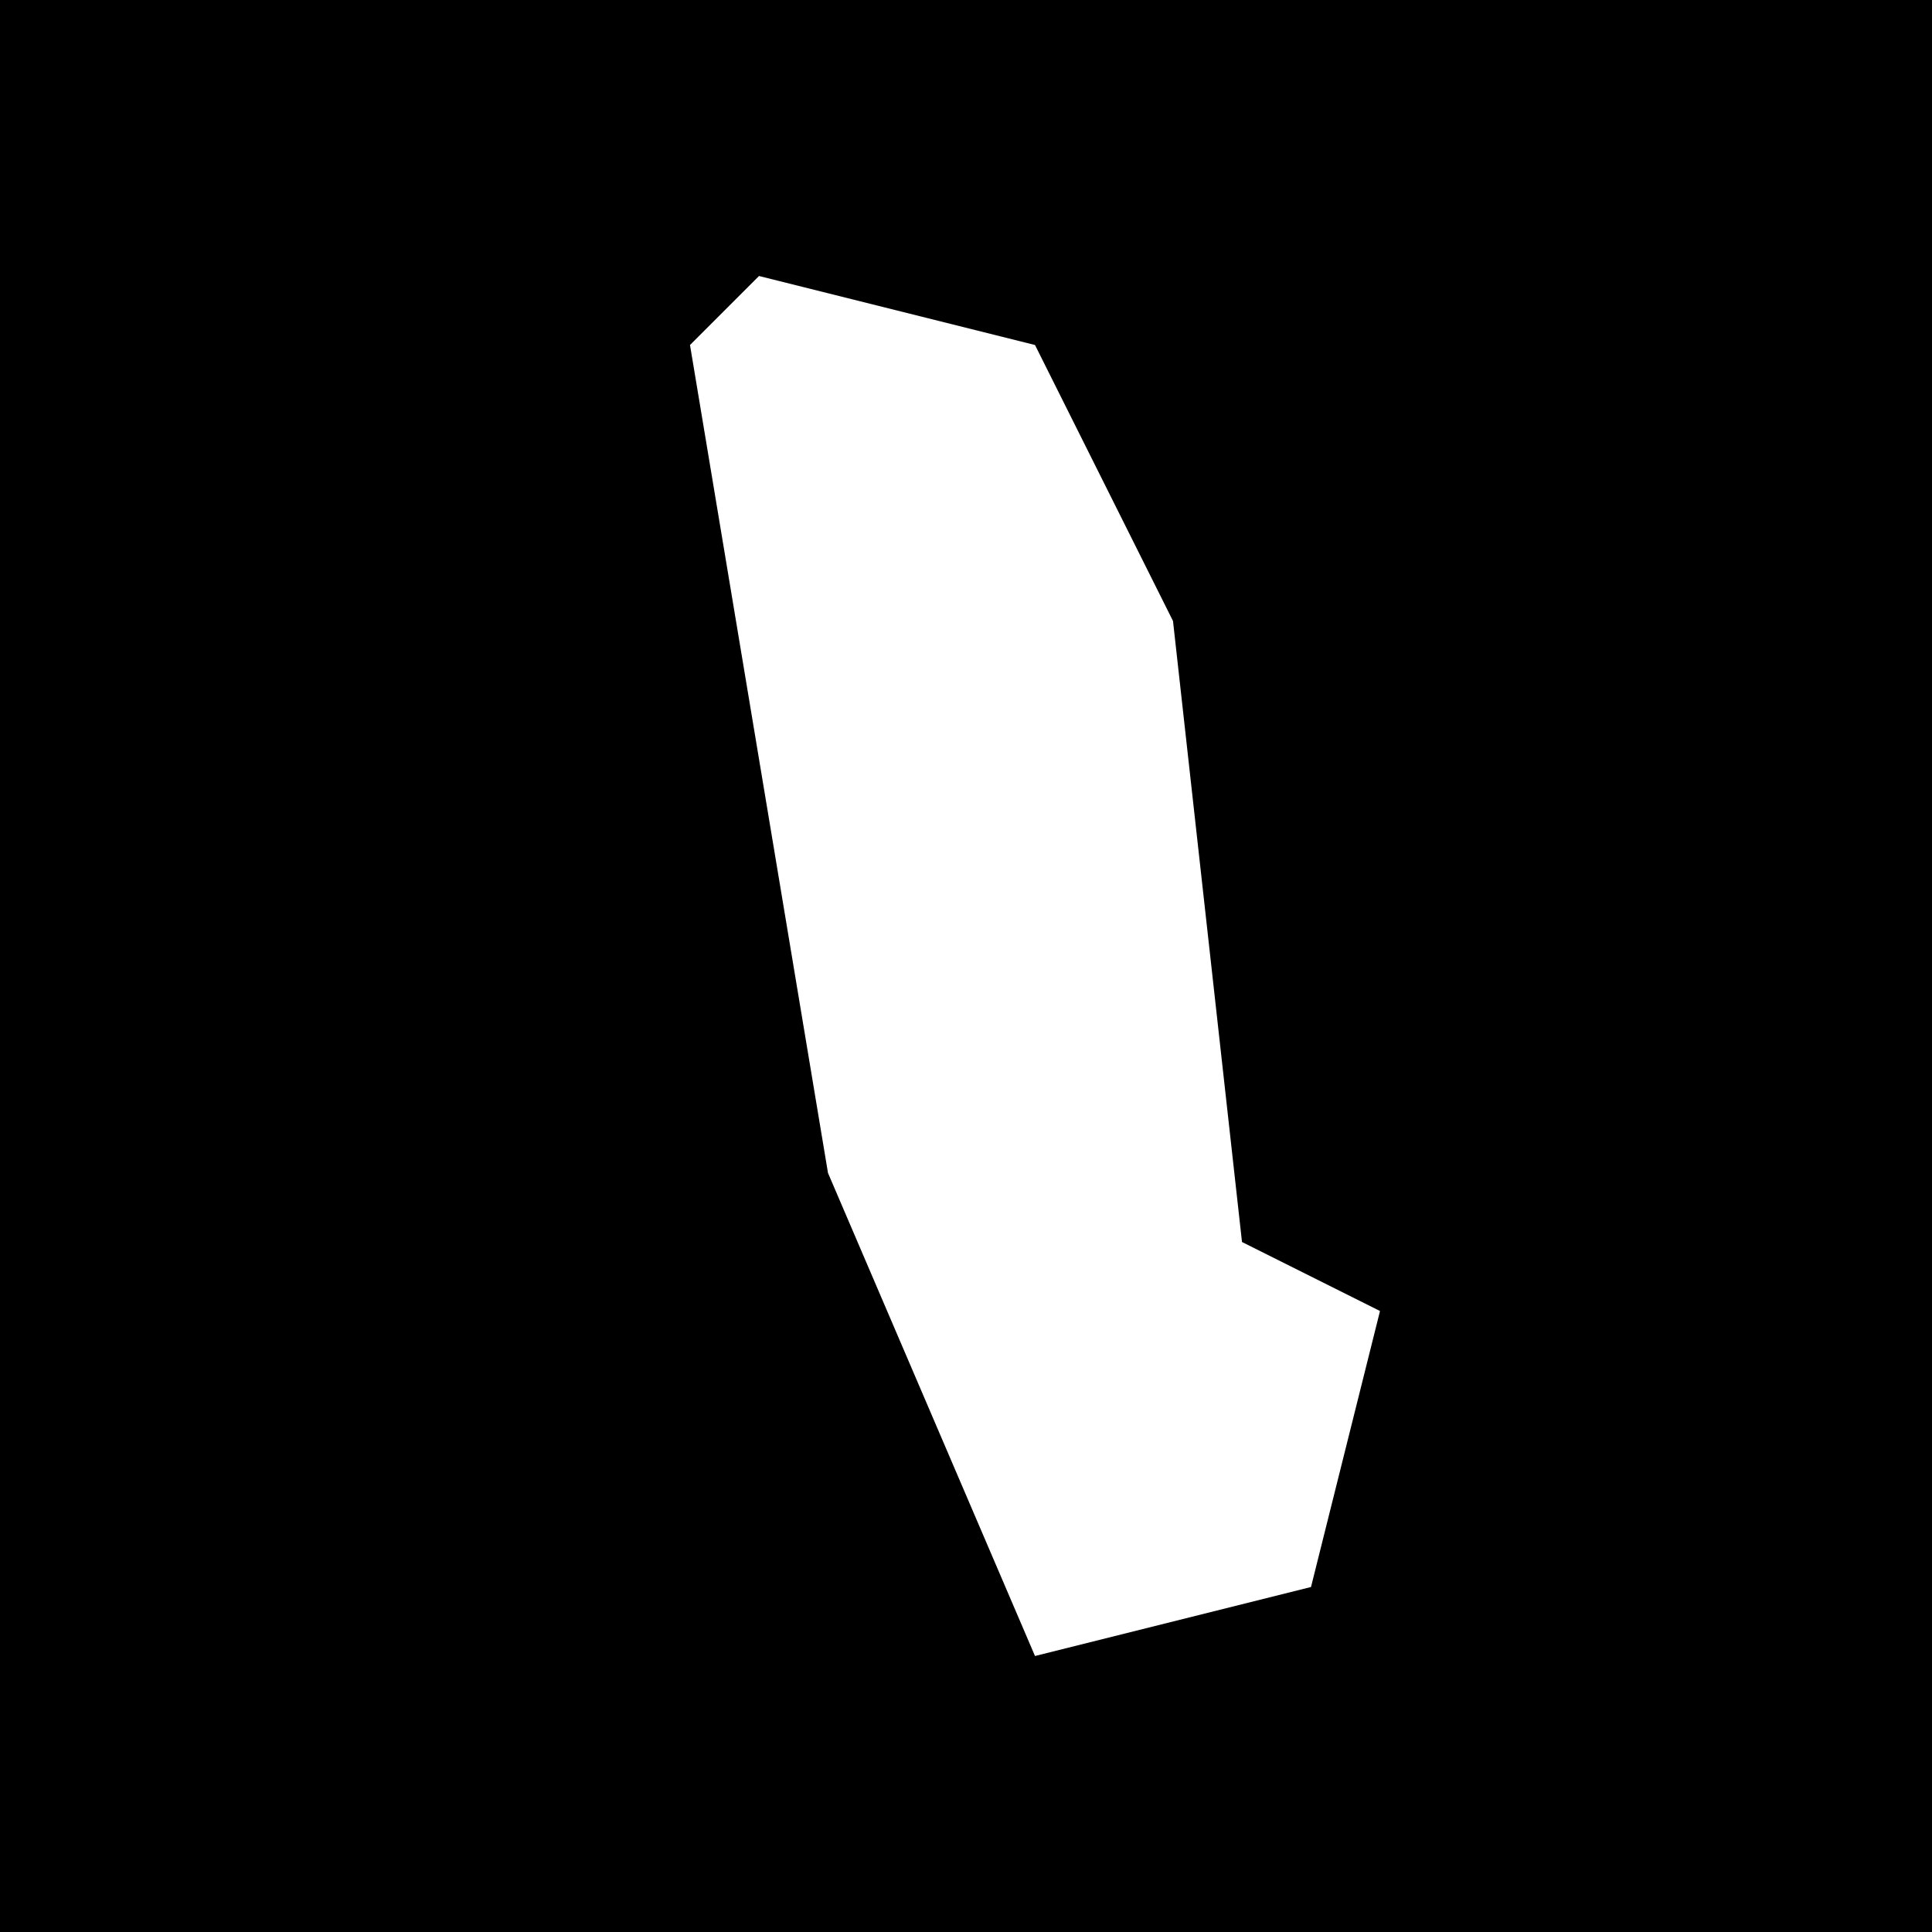 <?xml version="1.0" encoding="UTF-8"?>
<svg version="1.1" xmlns="http://www.w3.org/2000/svg" width="28" height="28">
<path d="M0,0 L28,0 L28,28 L0,28 Z " fill="#000000" transform="translate(0,0)"/>
<path d="M0,0 L4,1 L6,5 L7,14 L9,15 L8,19 L4,20 L1,13 L-1,1 Z " fill="#FFFFFF" transform="translate(11,4)"/>
</svg>
